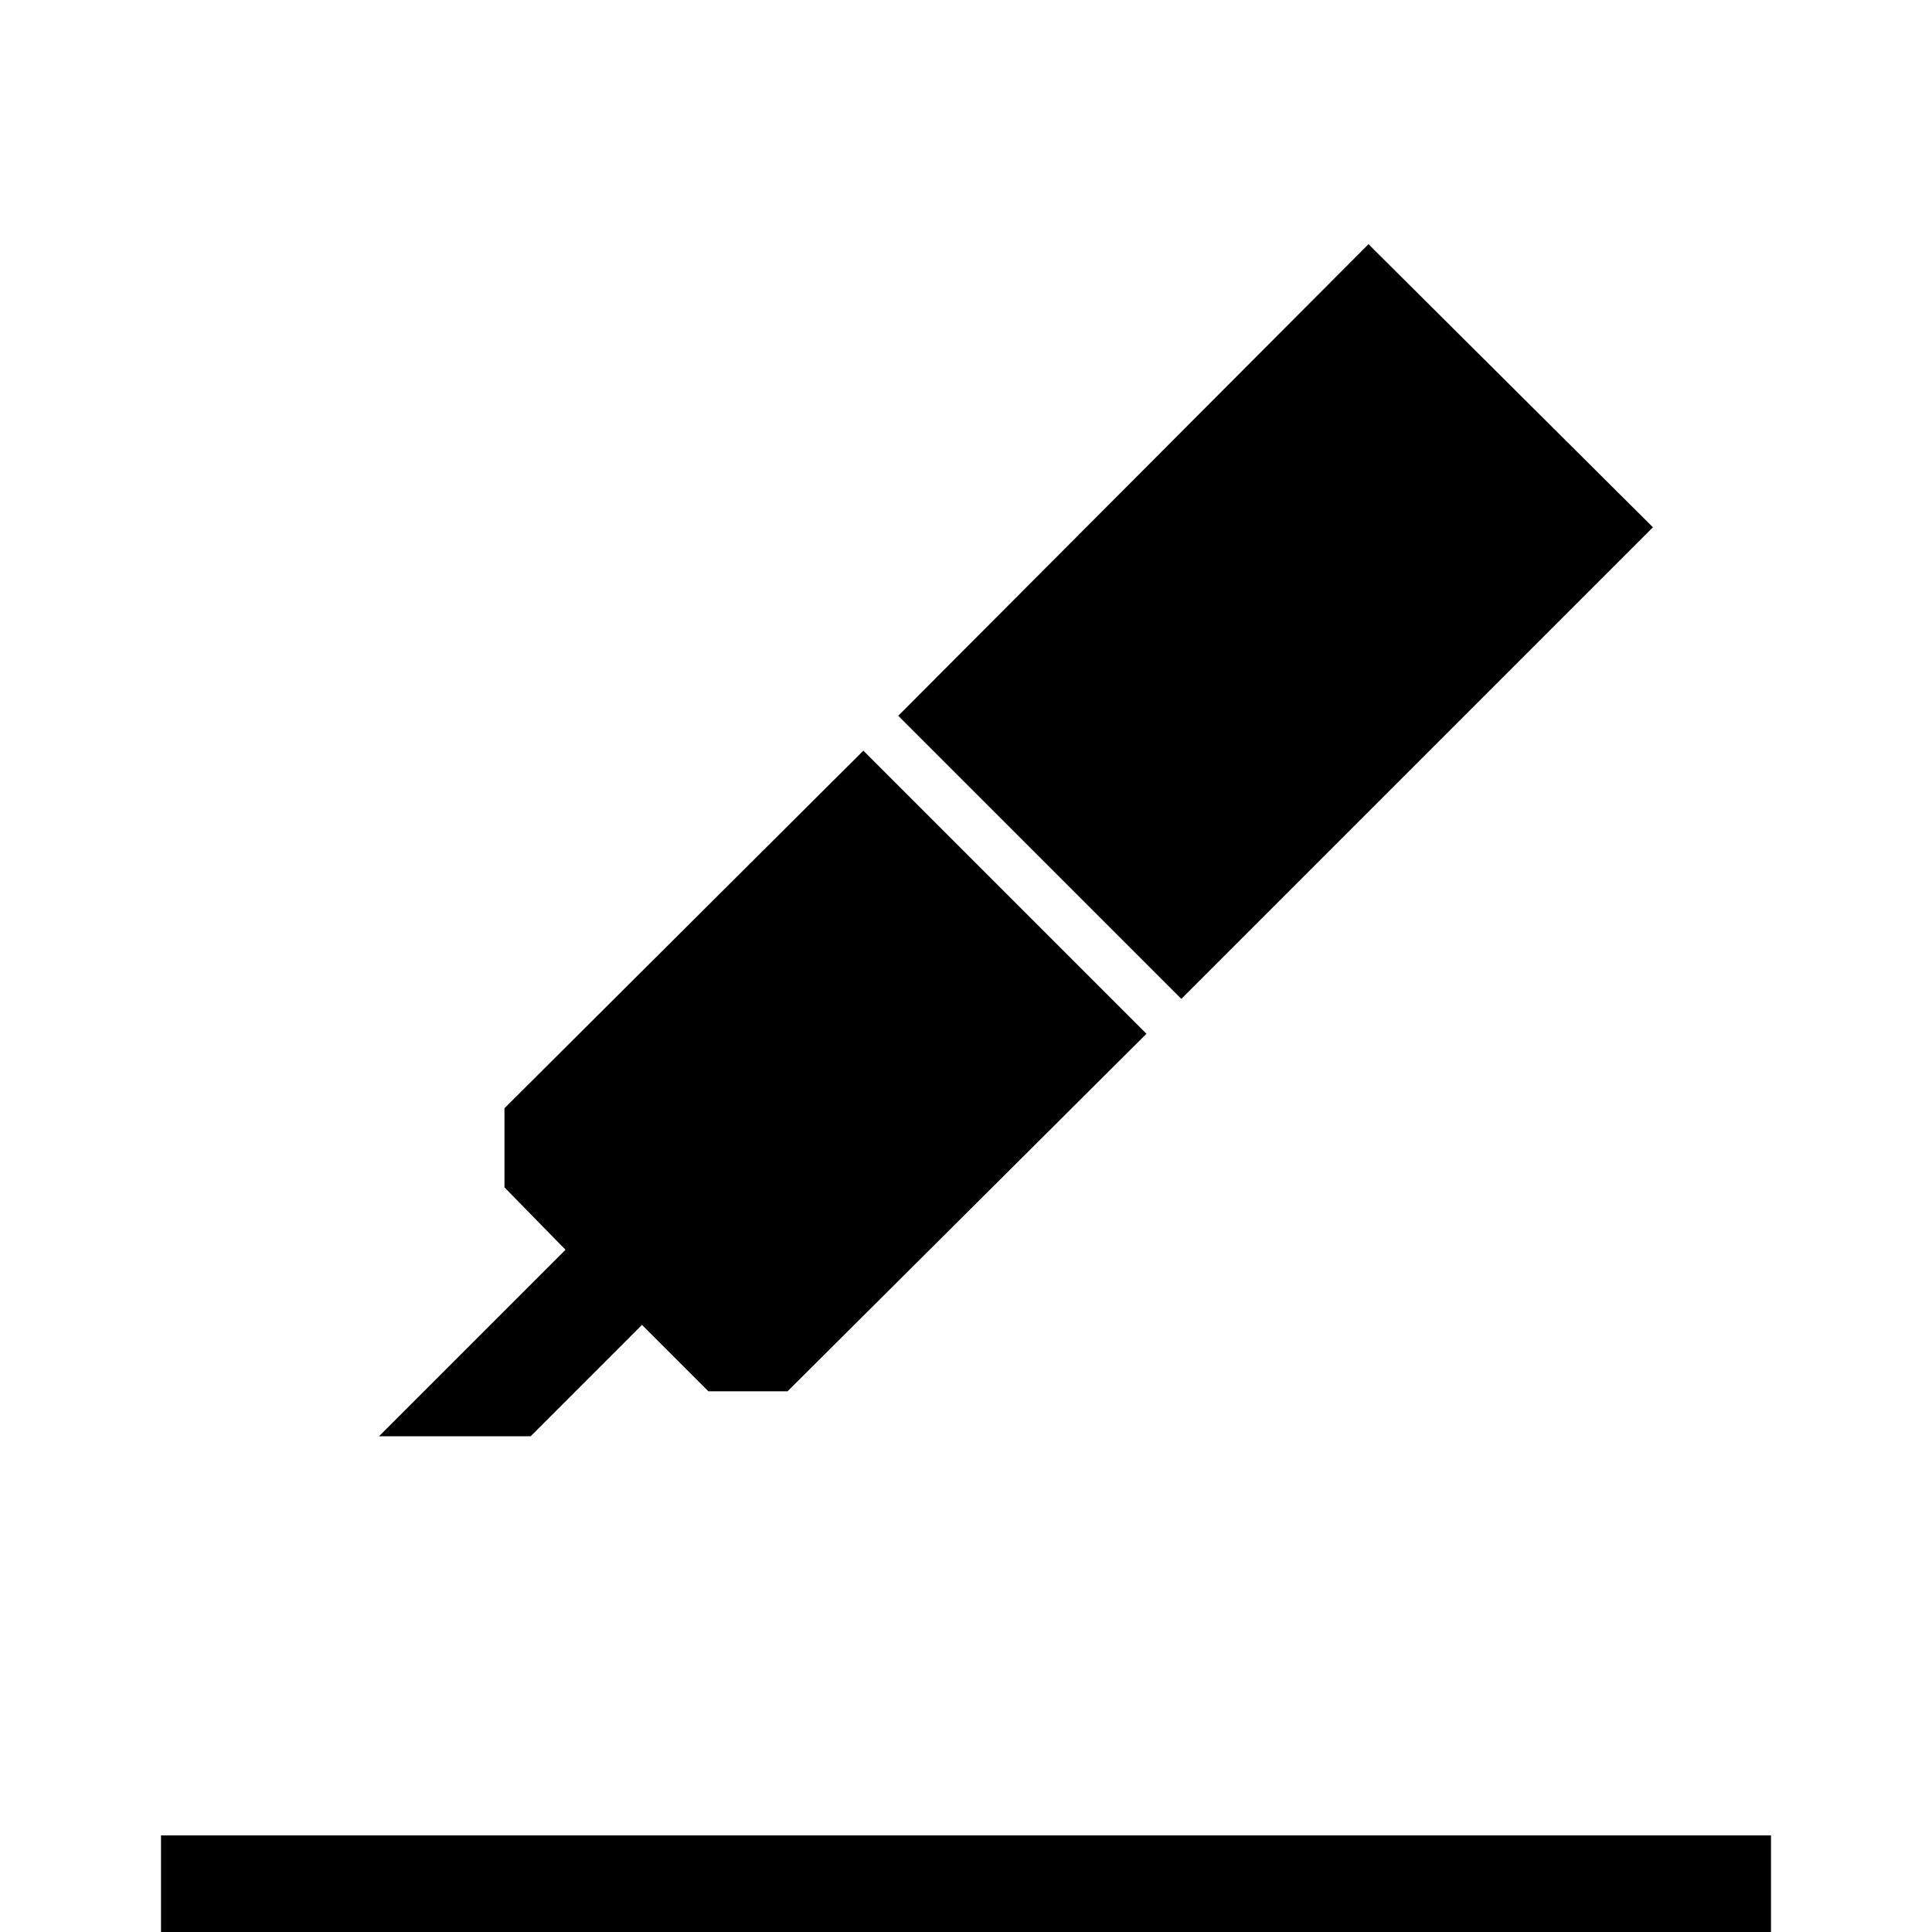 <svg xmlns="http://www.w3.org/2000/svg" height="40" viewBox="0 -960 960 960" width="40"><path d="M80 0v-48h800V0H80Zm108.33-246.33L281-339l-30.33-31v-39.33L429-587l140.67 140.67-178.34 177.66H352l-33-33-55.33 55.34h-75.34Zm258-358L680-838.67 821.33-698 587-463.67 446.33-604.33Z"/></svg>